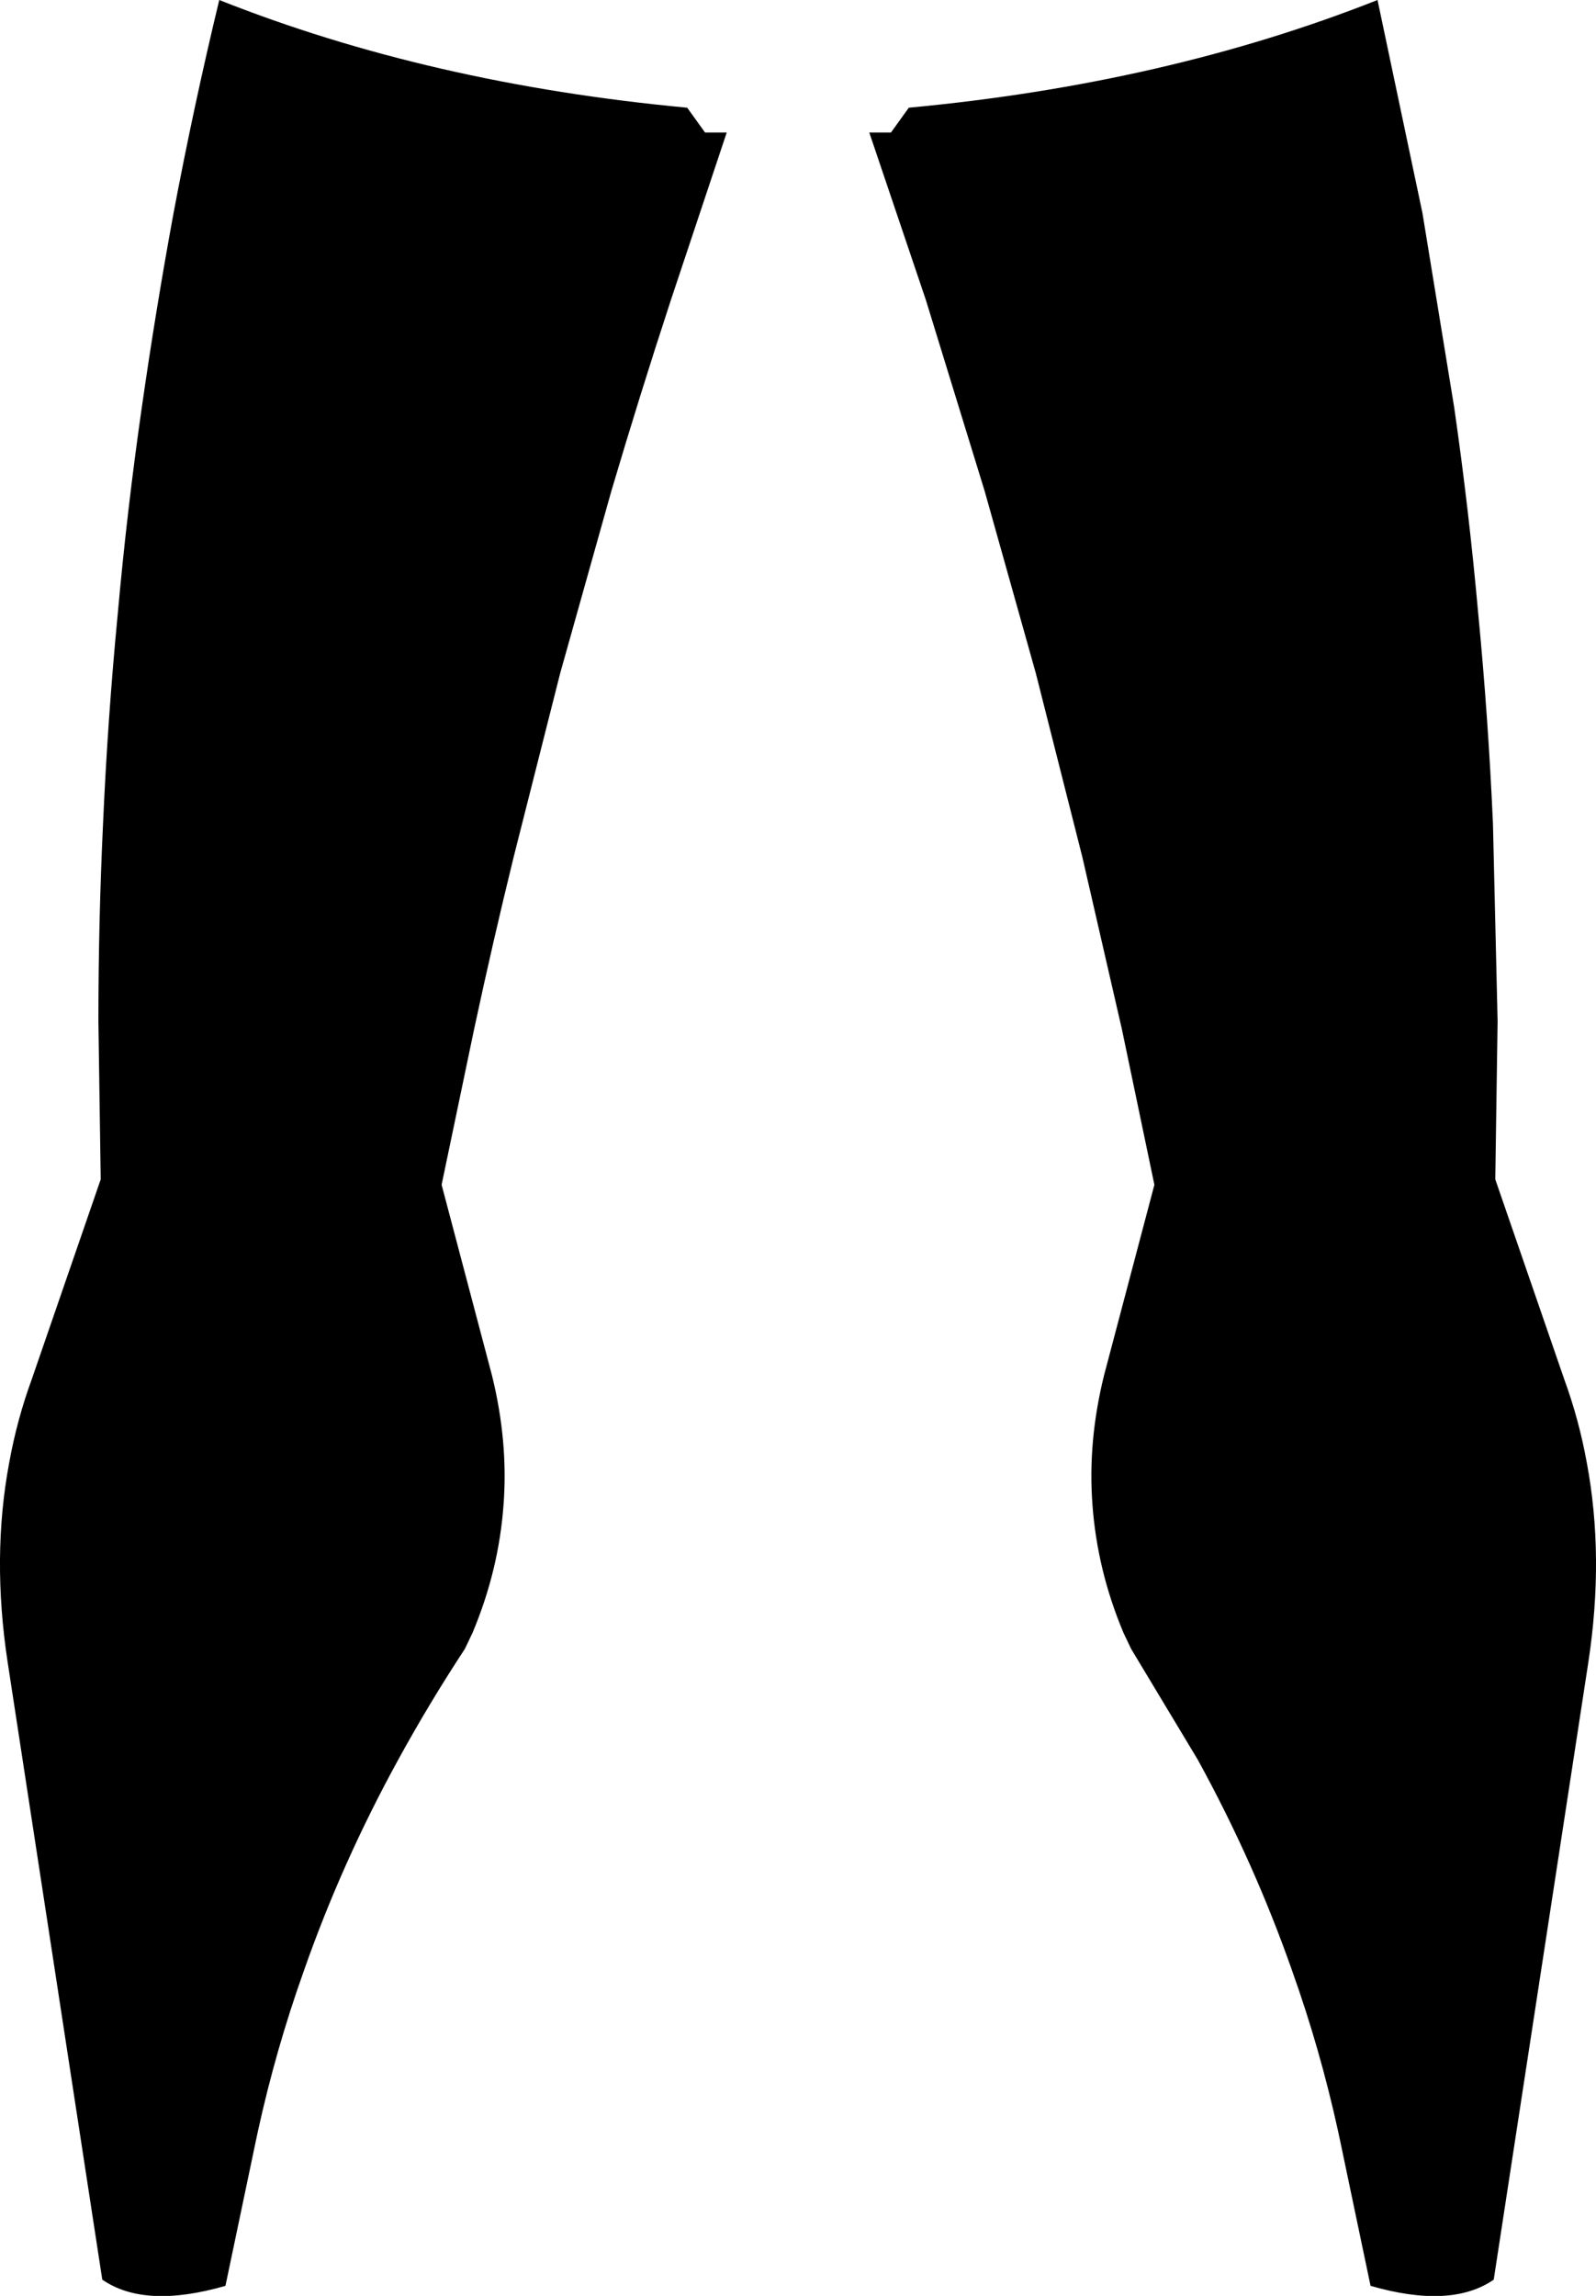 <?xml version="1.0" encoding="UTF-8" standalone="no"?>
<svg xmlns:xlink="http://www.w3.org/1999/xlink" height="148.15px" width="103.0px" xmlns="http://www.w3.org/2000/svg">
  <g transform="matrix(1.0, 0.0, 0.0, 1.0, -348.3, -350.95)">
    <path d="M357.45 377.25 Q358.35 370.95 359.5 364.7 360.8 357.8 362.45 350.95 376.05 356.35 392.65 357.9 L393.8 359.5 395.2 359.5 391.6 370.3 Q389.6 376.4 387.75 382.65 L384.45 394.4 381.45 406.25 Q380.1 411.75 378.9 417.35 L376.8 427.4 380.05 439.7 Q381.1 443.95 380.8 448.0 380.5 452.25 378.8 456.3 L378.3 457.35 Q376.0 460.85 374.0 464.5 370.35 471.15 367.9 478.15 366.1 483.2 364.95 488.45 L364.8 489.15 362.85 498.45 Q357.65 499.95 354.9 498.05 L348.8 458.25 Q347.75 451.4 348.9 445.3 349.4 442.55 350.35 439.95 L354.8 427.05 354.65 416.85 Q354.65 410.45 354.95 404.1 355.25 397.3 355.9 390.55 356.5 383.85 357.45 377.25 M437.2 350.95 L440.1 364.7 442.15 377.25 Q443.1 383.85 443.7 390.55 444.35 397.3 444.65 404.1 L444.95 416.85 444.8 427.05 449.25 439.95 Q450.2 442.55 450.7 445.3 451.85 451.4 450.8 458.25 L444.7 498.05 Q441.95 499.95 436.75 498.45 L434.8 489.15 434.65 488.45 Q433.5 483.2 431.7 478.15 429.25 471.15 425.6 464.5 L421.3 457.35 420.8 456.3 Q419.1 452.25 418.8 448.0 418.5 443.95 419.55 439.7 L422.8 427.4 420.7 417.35 418.15 406.25 415.15 394.4 411.85 382.65 408.05 370.3 404.4 359.5 405.8 359.5 406.95 357.9 Q423.55 356.35 437.2 350.95" fill="#000000" fill-rule="evenodd" stroke="none"/>
  </g>
</svg>
